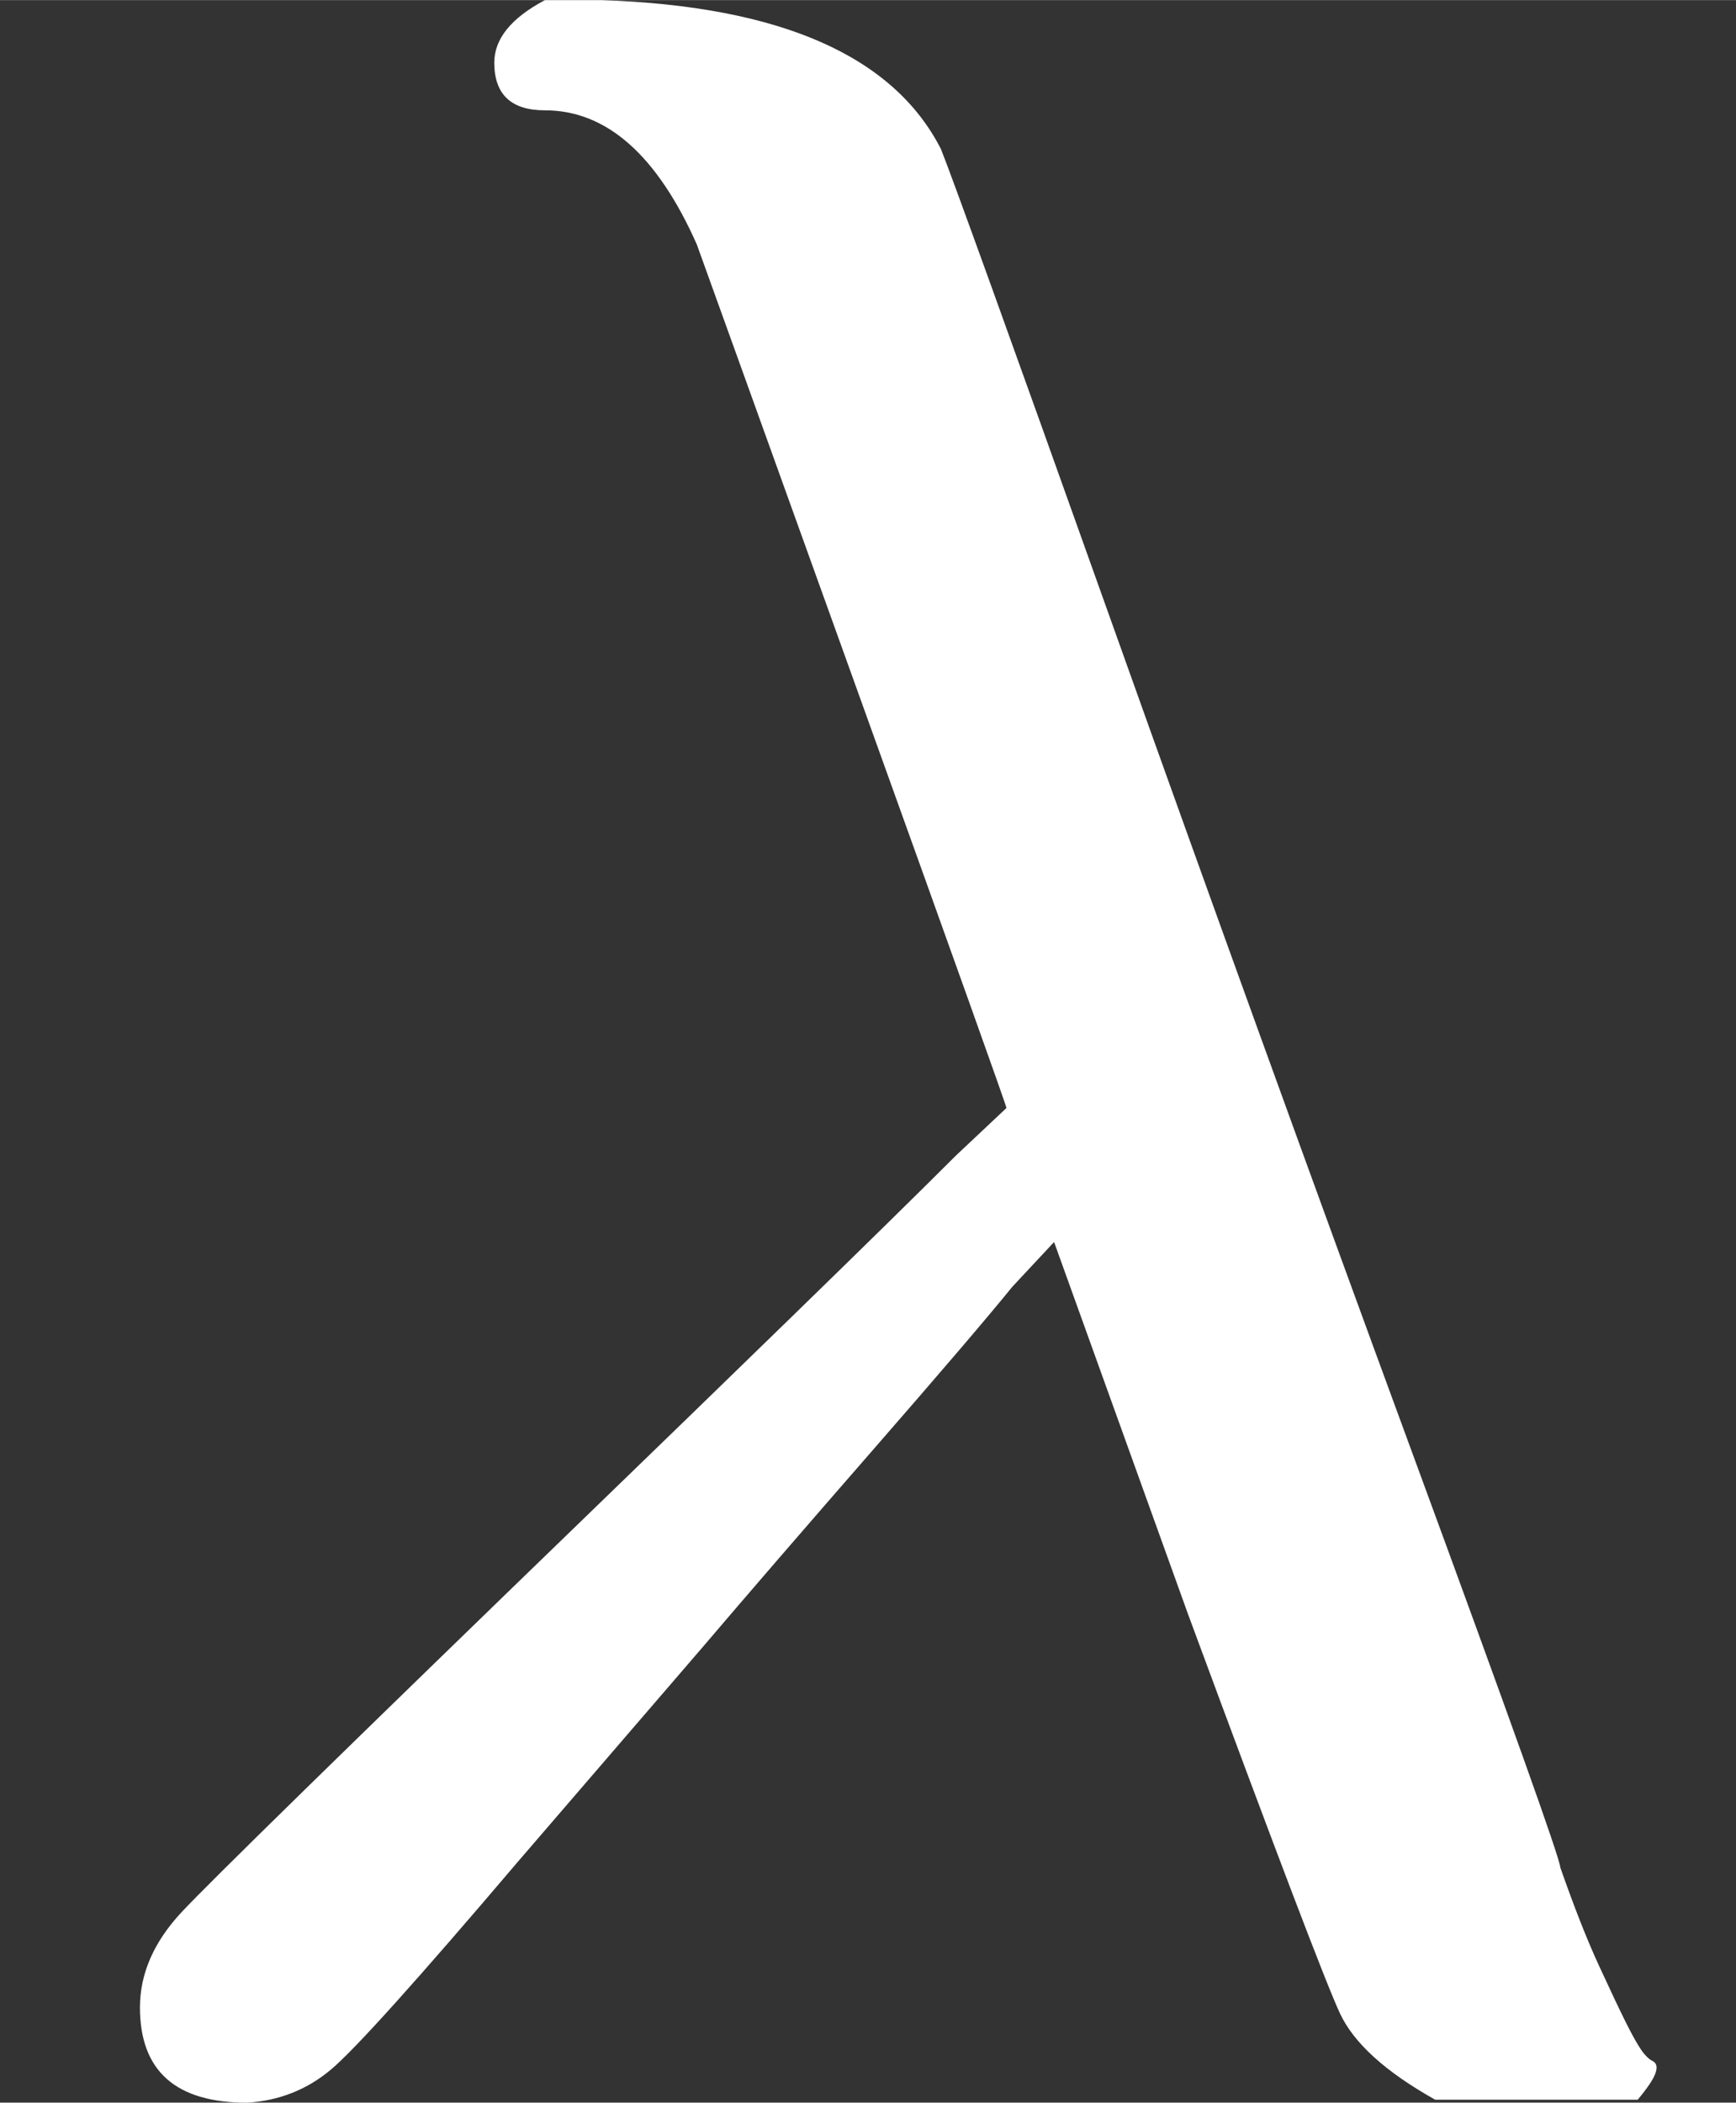 <?xml version="1.0" encoding="UTF-8" standalone="no" ?>
<svg xmlns="http://www.w3.org/2000/svg" width="157.632px" height="190.896px" viewBox="0 -1728.1 1451.7 1757.9" xmlns:xlink="http://www.w3.org/1999/xlink" aria-hidden="true" style=""><rect x="0" y="-1728.1" width="1451.7" height="1757.9" fill="#333333" stroke="none"/><defs><path id="MJX-365-TEX-I-1D706" d="M166 673Q166 685 183 694H202Q292 691 316 644Q322 629 373 486T474 207T524 67Q531 47 537 34T546 15T551 6T555 2T556 -2T550 -11H482Q457 3 450 18T399 152L354 277L340 262Q327 246 293 207T236 141Q211 112 174 69Q123 9 111 -1T83 -12Q47 -12 47 20Q47 37 61 52T199 187Q229 216 266 252T321 306L338 322Q338 323 288 462T234 612Q214 657 183 657Q166 657 166 673Z"></path></defs><g stroke="#fff" fill="#fff" stroke-width="0" transform="scale(1,-1)"><g data-mml-node="math"><g data-mml-node="mstyle" transform="scale(2.49)"><g data-mml-node="mi"><use data-c="1D706" xlink:href="#MJX-365-TEX-I-1D706"></use></g></g></g></g></svg>